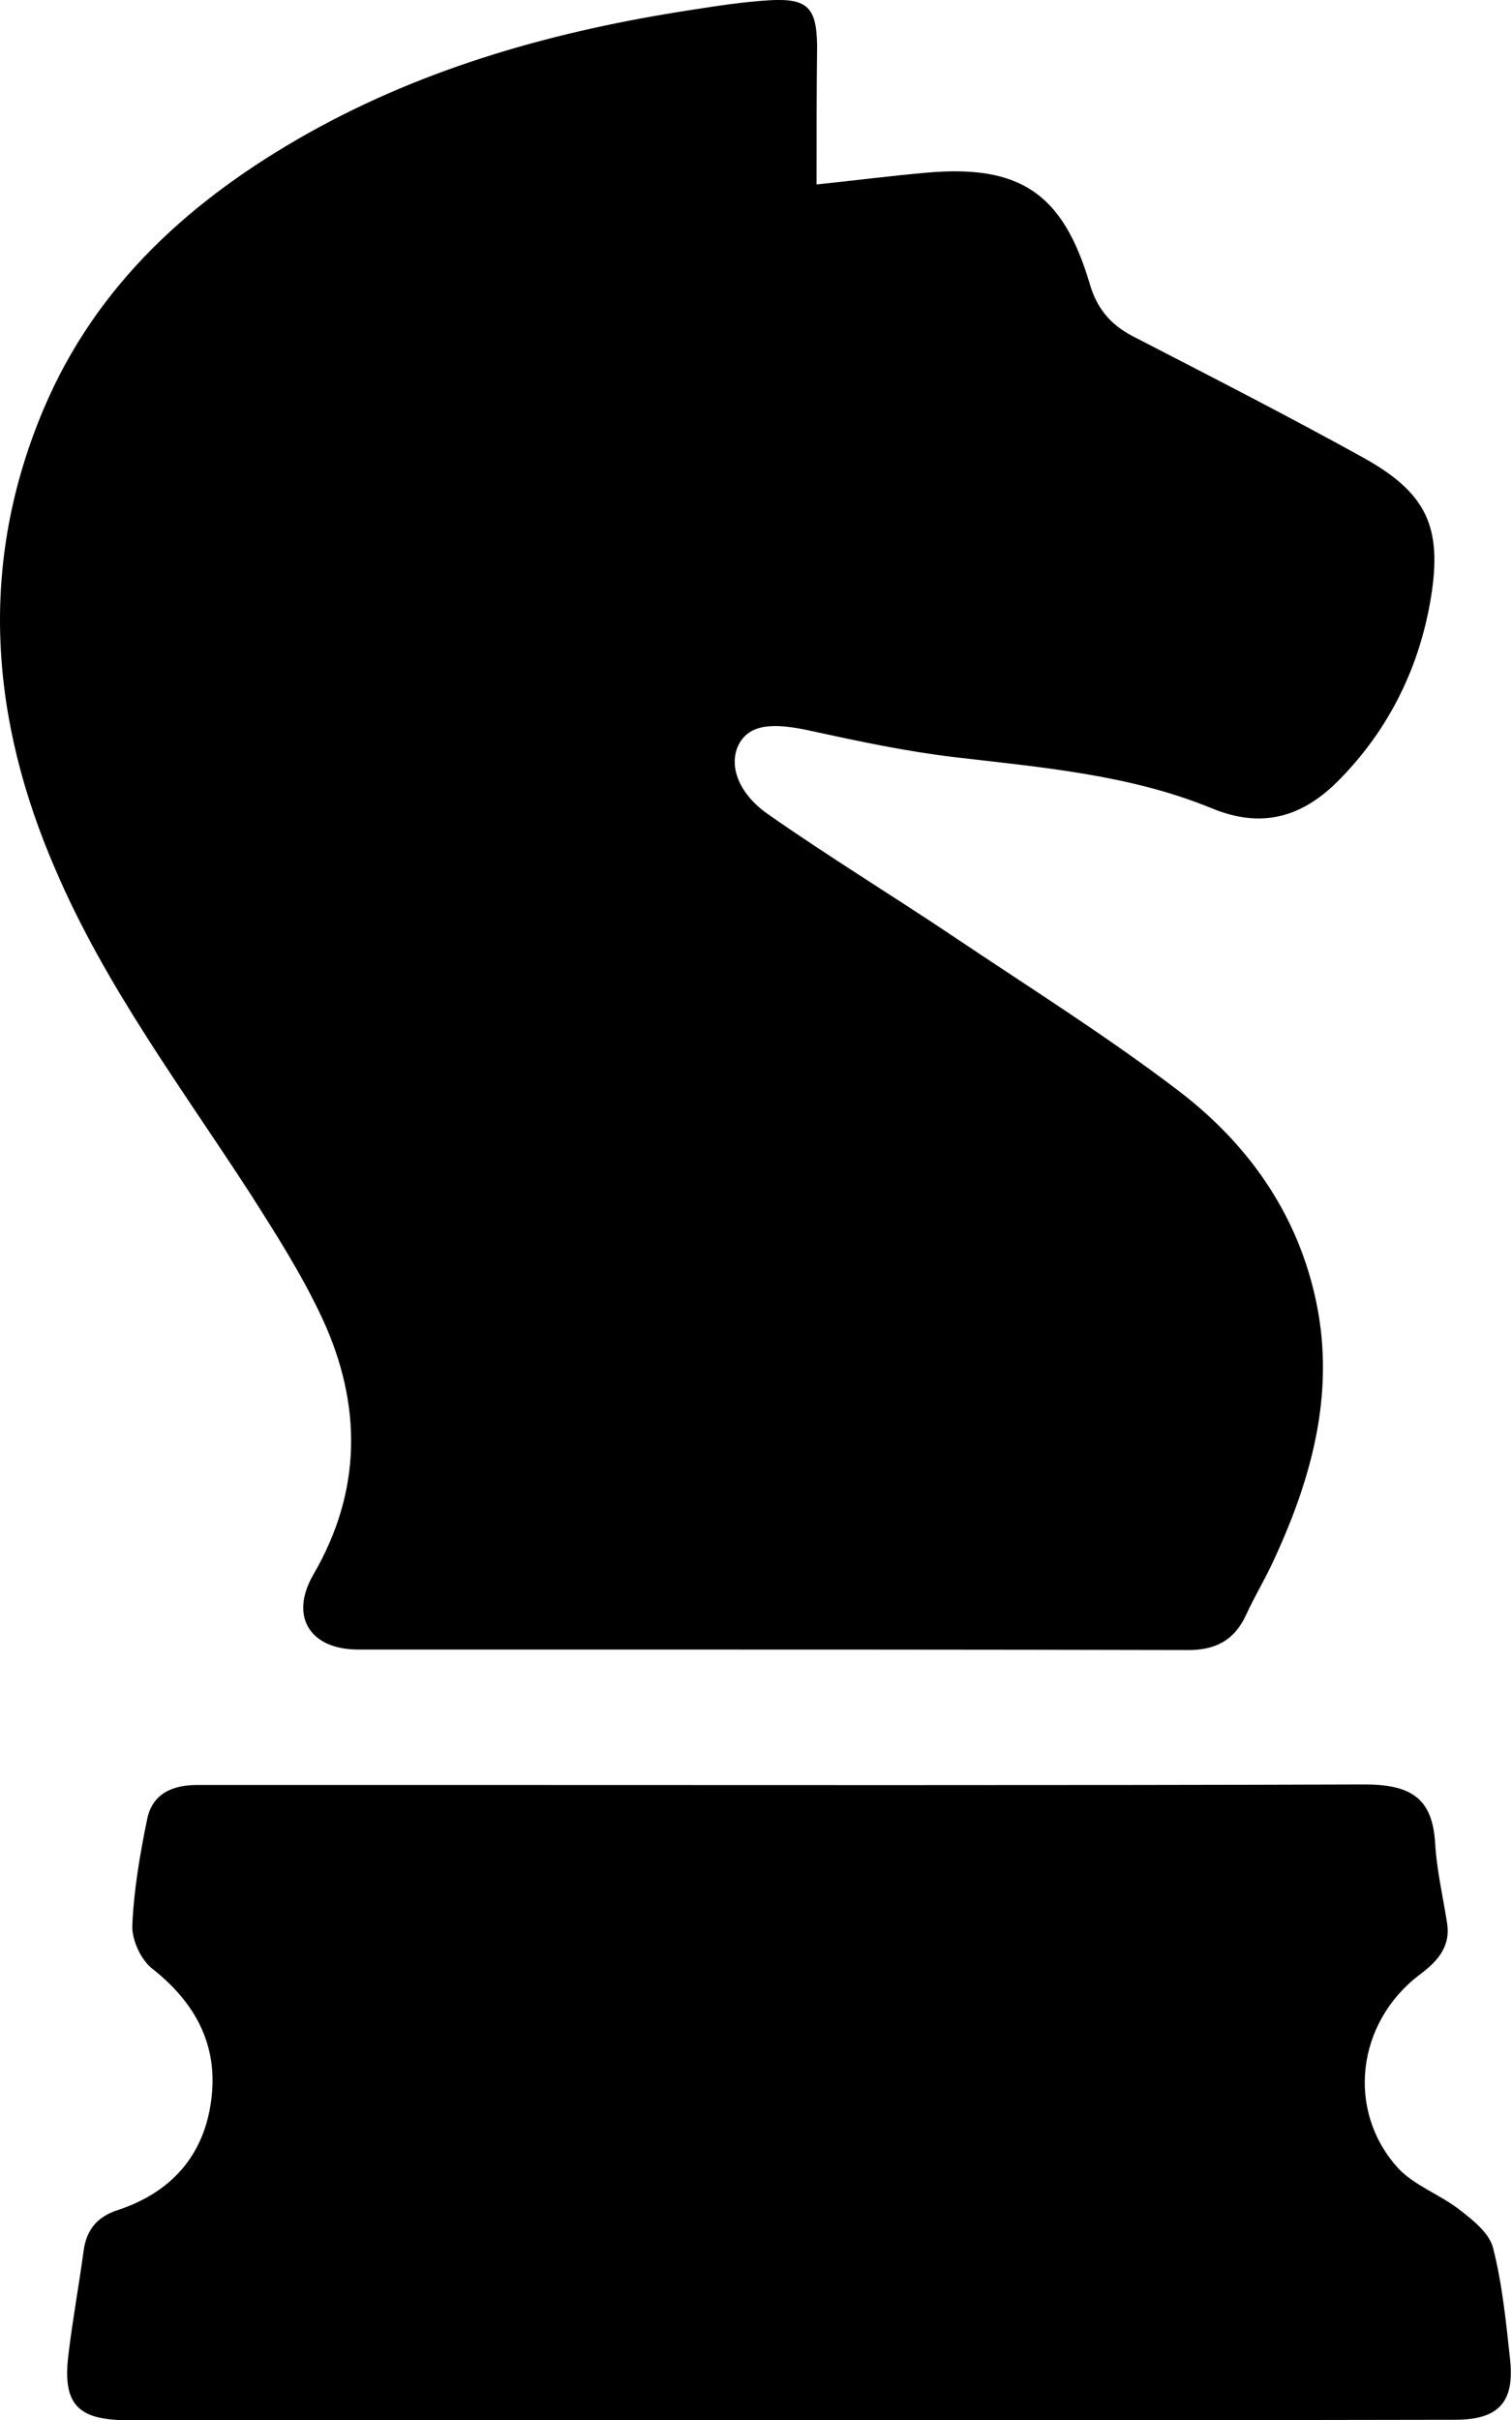 <svg width="20" height="32" viewBox="0 0 20 32" fill="none" xmlns="http://www.w3.org/2000/svg">
<path d="M10.801 2.439C11.317 2.385 11.792 2.324 12.26 2.283C13.488 2.175 14.058 2.555 14.411 3.742C14.506 4.075 14.682 4.285 14.974 4.441C15.999 4.97 17.023 5.493 18.028 6.049C18.862 6.511 19.079 6.958 18.93 7.888C18.781 8.811 18.381 9.632 17.722 10.304C17.247 10.792 16.711 10.969 16.033 10.69C14.947 10.243 13.78 10.148 12.627 10.012C11.989 9.937 11.358 9.802 10.733 9.666C10.218 9.55 9.919 9.578 9.777 9.835C9.634 10.1 9.75 10.48 10.157 10.765C10.971 11.335 11.819 11.851 12.647 12.407C13.638 13.072 14.655 13.71 15.605 14.436C16.488 15.114 17.132 16.003 17.39 17.123C17.675 18.351 17.37 19.498 16.861 20.604C16.745 20.862 16.596 21.106 16.481 21.357C16.325 21.696 16.067 21.825 15.694 21.819C12.857 21.812 10.014 21.812 7.178 21.812C6.364 21.812 5.549 21.812 4.735 21.812C4.097 21.812 3.826 21.371 4.145 20.821C4.789 19.715 4.789 18.575 4.267 17.442C3.996 16.858 3.649 16.316 3.303 15.773C2.401 14.382 1.397 13.045 0.739 11.511C-0.13 9.517 -0.293 7.467 0.576 5.411C1.275 3.756 2.543 2.623 4.077 1.761C5.651 0.879 7.368 0.404 9.139 0.132C9.485 0.078 9.831 0.024 10.184 0.003C10.686 -0.024 10.801 0.105 10.808 0.601C10.801 1.198 10.801 1.795 10.801 2.439Z" fill="black"/>
<path d="M10.415 32.003C7.51 32.003 4.599 32.003 1.695 32.003C1.017 32.003 0.82 31.786 0.908 31.114C0.962 30.667 1.044 30.219 1.105 29.771C1.139 29.493 1.281 29.316 1.546 29.228C2.258 28.997 2.699 28.509 2.794 27.769C2.889 27.05 2.591 26.487 2.014 26.032C1.865 25.917 1.743 25.652 1.75 25.462C1.77 24.994 1.851 24.519 1.946 24.058C2.014 23.718 2.279 23.603 2.611 23.603C3.615 23.603 4.627 23.603 5.631 23.603C9.77 23.603 13.909 23.61 18.048 23.596C18.666 23.596 18.951 23.779 18.984 24.383C19.005 24.73 19.086 25.076 19.14 25.422C19.195 25.747 19.005 25.944 18.767 26.12C17.946 26.752 17.804 27.905 18.489 28.665C18.706 28.902 19.052 29.018 19.317 29.228C19.493 29.364 19.704 29.534 19.751 29.73C19.873 30.212 19.921 30.707 19.975 31.203C20.036 31.766 19.819 31.997 19.249 31.997C16.291 32.003 13.353 32.003 10.415 32.003Z" fill="black"/>
</svg>
